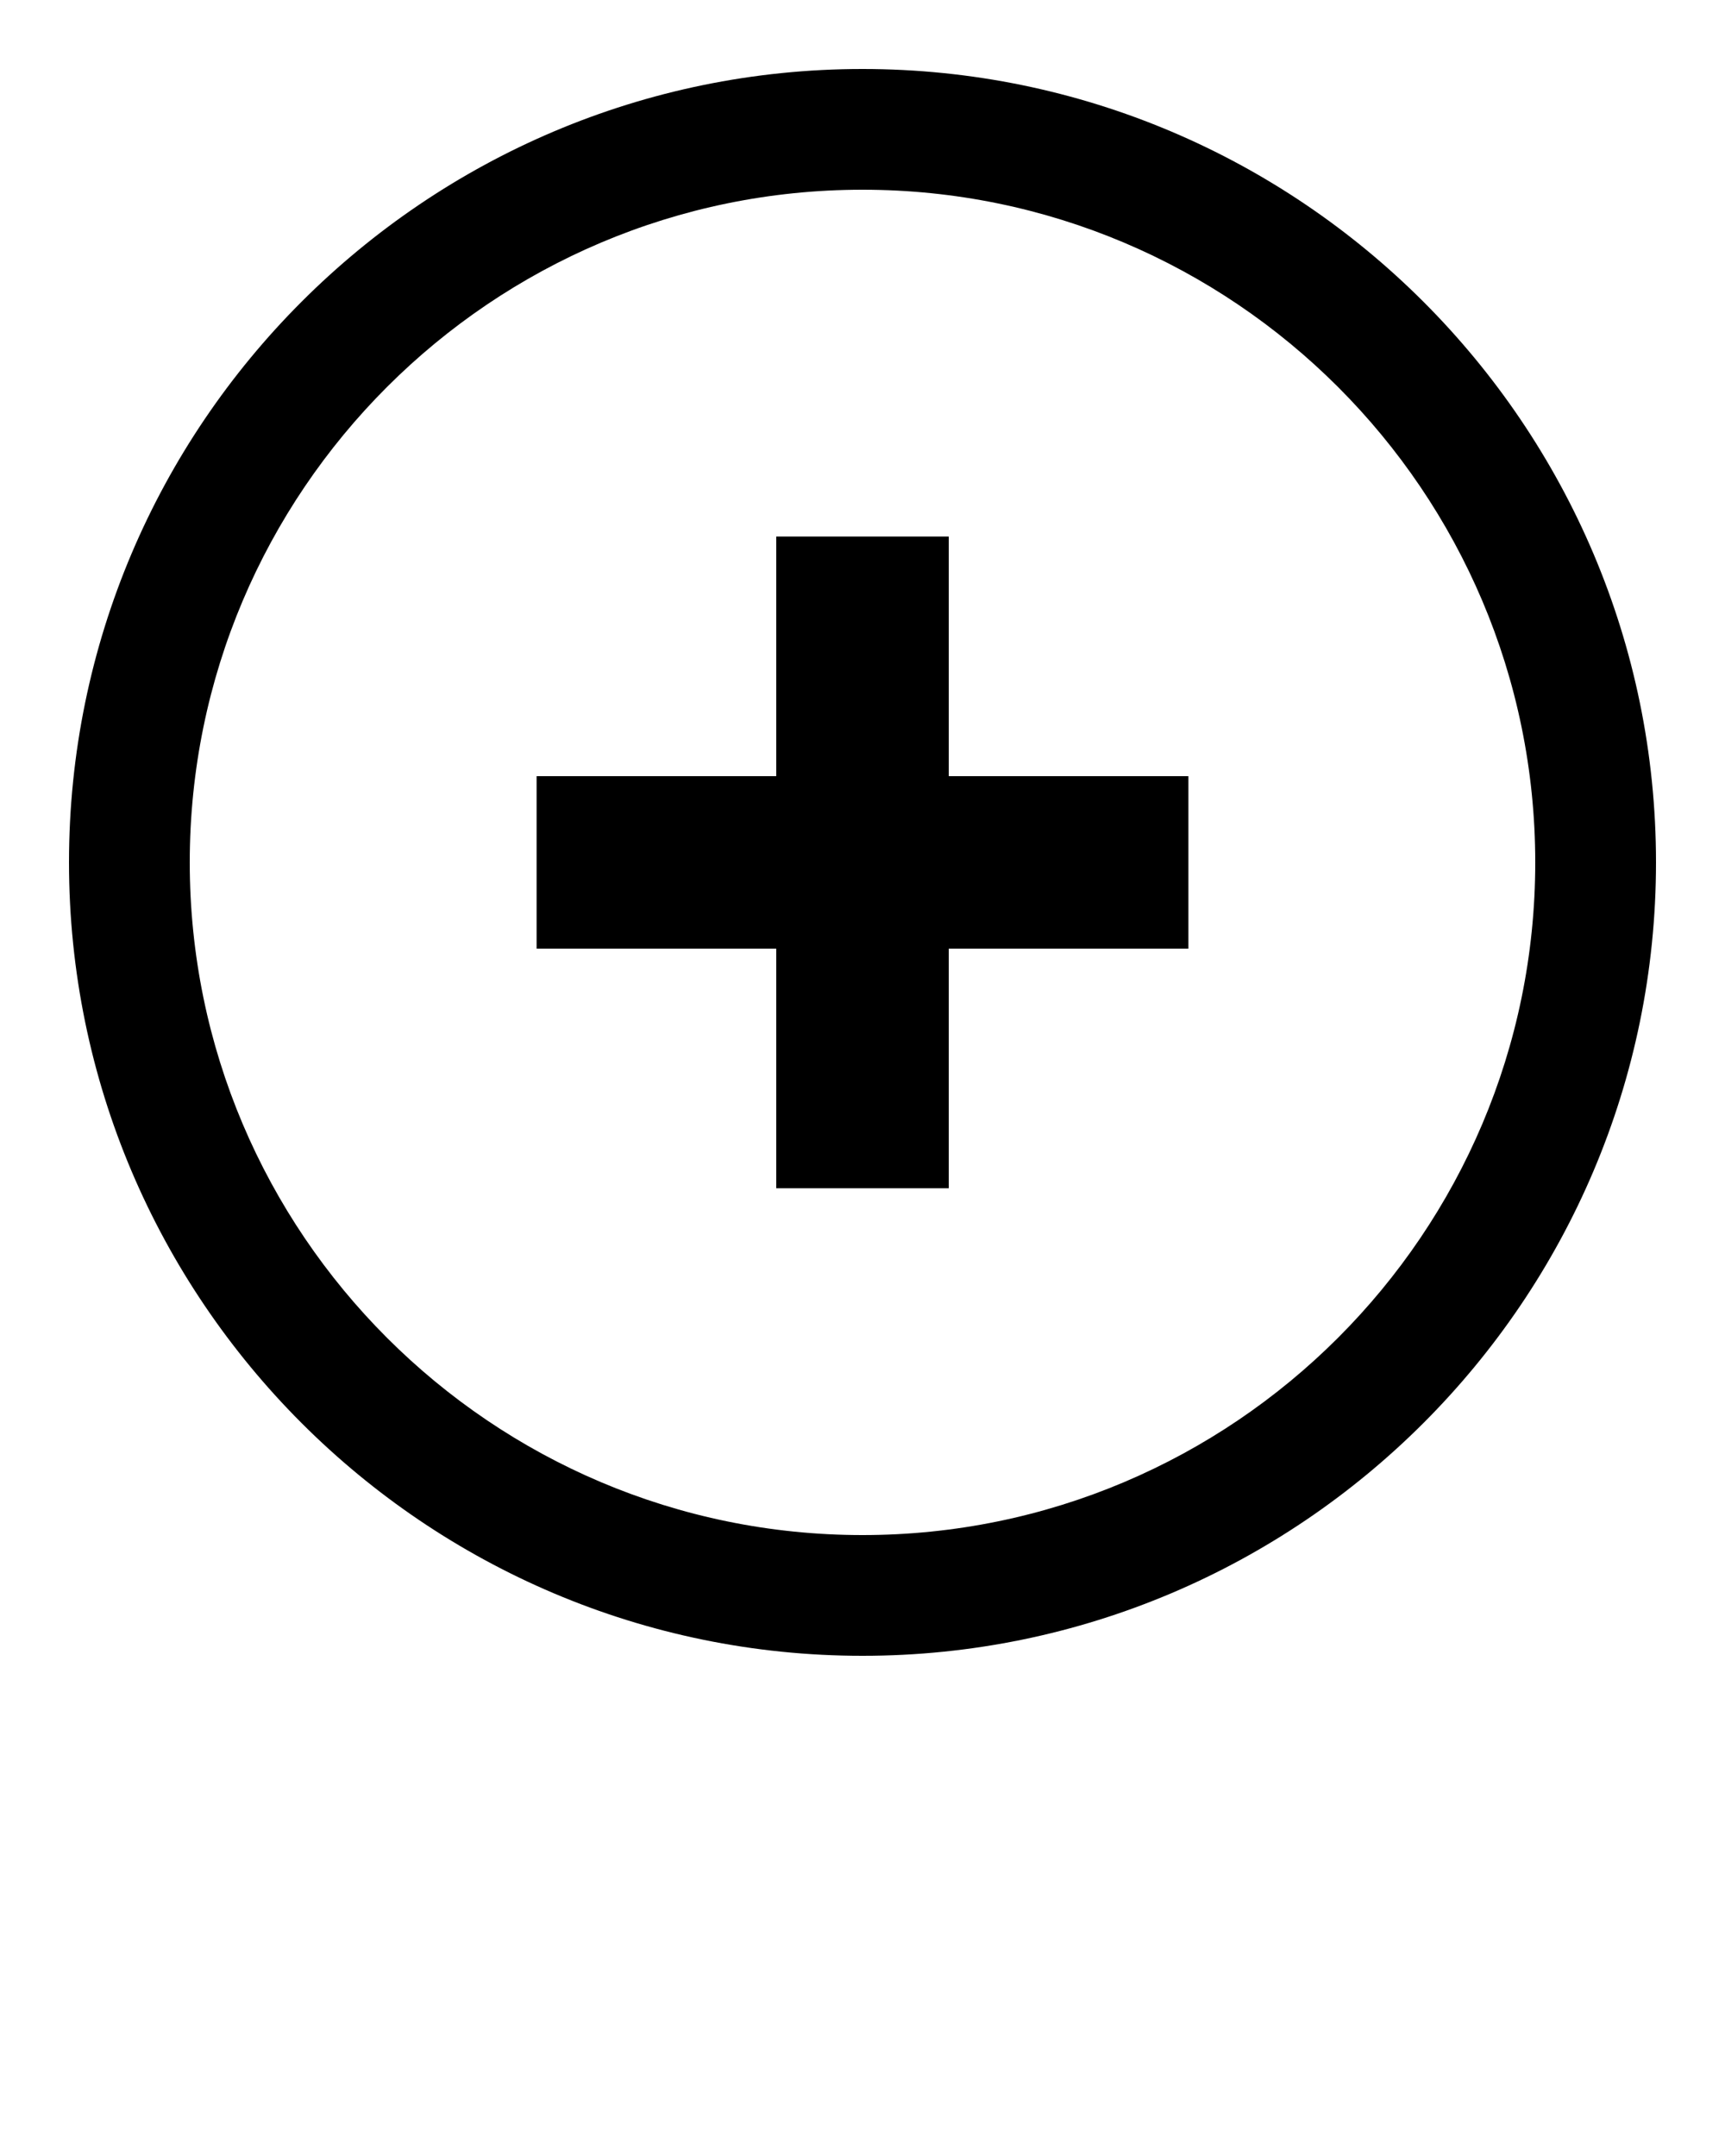 <?xml version="1.0" encoding="UTF-8" standalone="no"?>
<svg
   xmlns:dc="http://purl.org/dc/elements/1.1/"
   xmlns:cc="http://creativecommons.org/ns#"
   xmlns:rdf="http://www.w3.org/1999/02/22-rdf-syntax-ns#"
   xmlns:svg="http://www.w3.org/2000/svg"
   xmlns="http://www.w3.org/2000/svg"
   xmlns:sodipodi="http://sodipodi.sourceforge.net/DTD/sodipodi-0.dtd"
   xmlns:inkscape="http://www.inkscape.org/namespaces/inkscape"
   version="1.1"
   x="0px"
   y="0px"
   viewBox="0 0 100 125"
   enable-background="new 0 0 100 100"
   xml:space="preserve"
   id="svg133"
   sodipodi:docname="expand.svg"
   inkscape:version="1.0.1 (3bc2e813f5, 2020-09-07)"><defs
     id="defs137" /><sodipodi:namedview
     pagecolor="#ffffff"
     bordercolor="#666666"
     borderopacity="1"
     objecttolerance="10"
     gridtolerance="10"
     guidetolerance="10"
     inkscape:pageopacity="0"
     inkscape:pageshadow="2"
     inkscape:window-width="1920"
     inkscape:window-height="1080"
     id="namedview135"
     showgrid="false"
     inkscape:zoom="7.064"
     inkscape:cx="50"
     inkscape:cy="74.666638"
     inkscape:window-x="0"
     inkscape:window-y="0"
     inkscape:window-maximized="0"
     inkscape:current-layer="svg133" /><g
     id="g127"><g
       id="g125"><path
         d="M50,4C24.636,4,4,24.636,4,50s20.636,46,46,46s46-20.636,46-46S75.364,4,50,4z M50,89c-21.505,0-39-17.495-39-39    s17.495-39,39-39s39,17.495,39,39S71.505,89,50,89z"
         id="path121" /><polygon
         points="55,31.107 45,31.107 45,45 31.107,45 31.107,55 45,55 45,68.893 55,68.893 55,55 68.893,55 68.893,45 55,45   "
         id="polygon123" /></g></g></svg>
